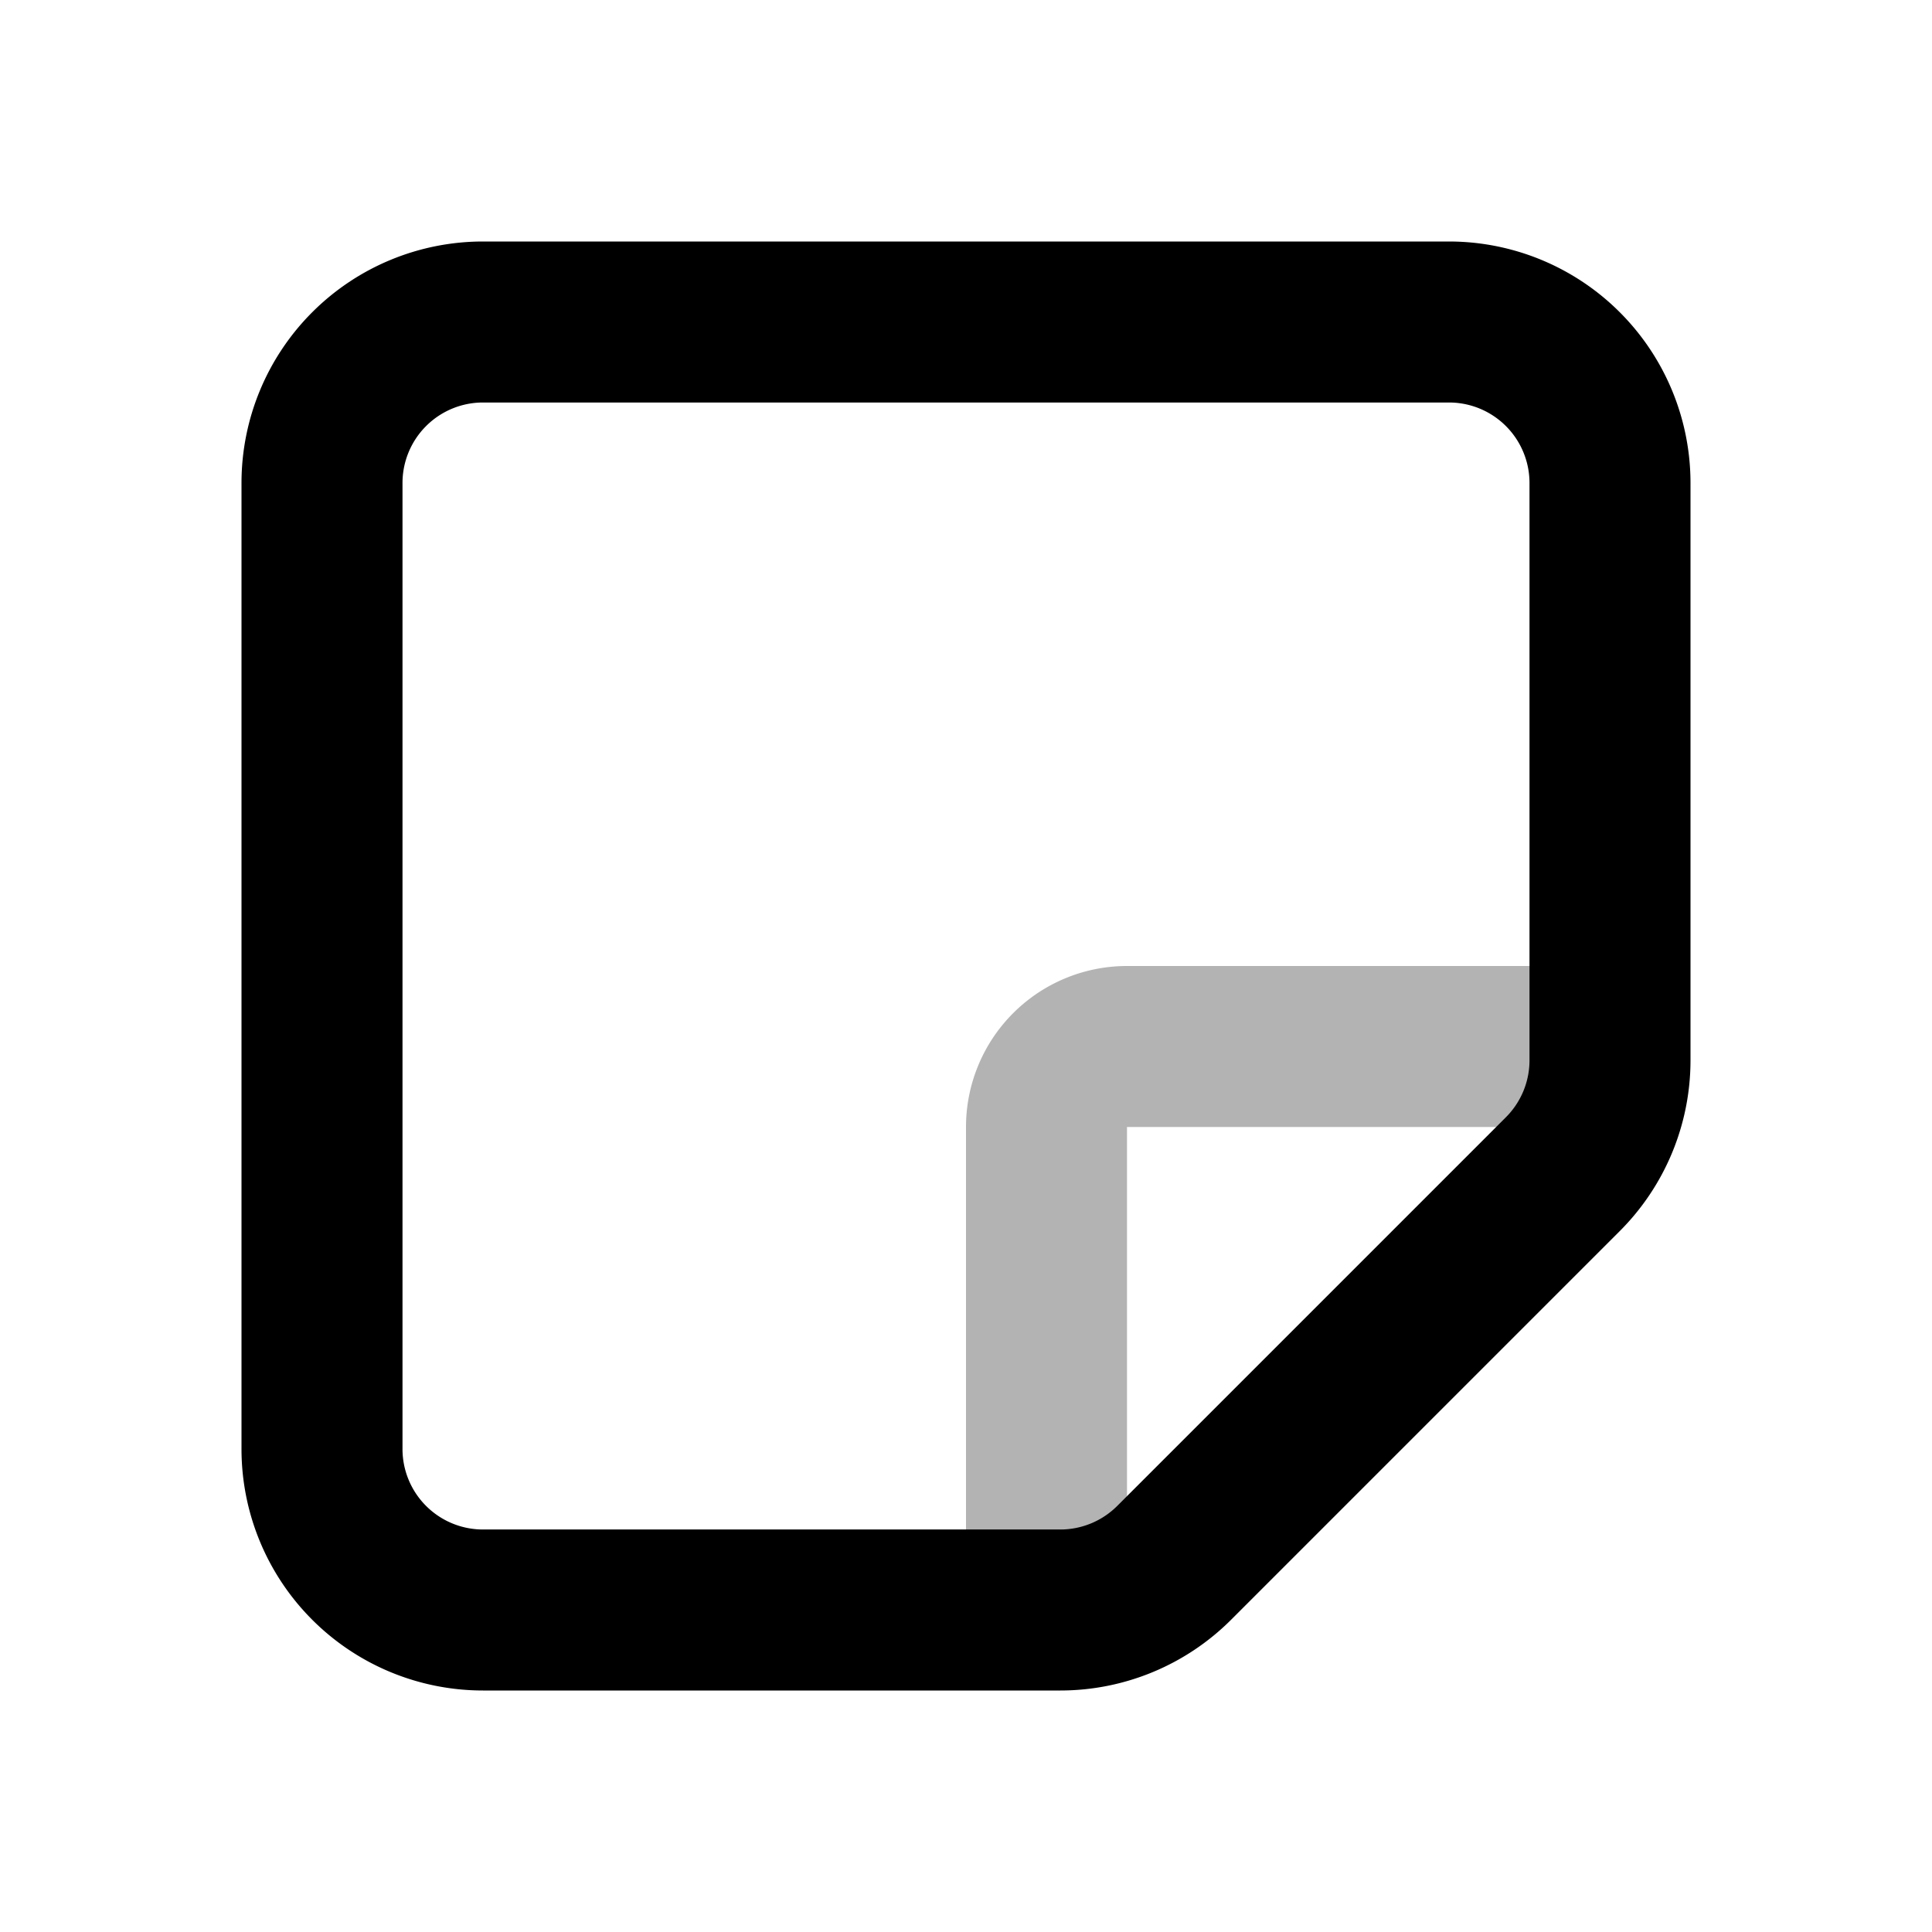 <svg xmlns="http://www.w3.org/2000/svg" width="24" height="24" viewbox="0 0 24 24" fill="none">
    <path stroke="currentColor" stroke-width="2" d="M20 13h-6a1 1 0 0 0-1 1v6" opacity=".3"/>
    <path stroke="currentColor" stroke-width="2" d="M4 6a2 2 0 0 1 2-2h12a2 2 0 0 1 2 2v7.172a2 2 0 0 1-.586 1.414l-4.828 4.828a2 2 0 0 1-1.414.586H6a2 2 0 0 1-2-2z"/>
</svg>